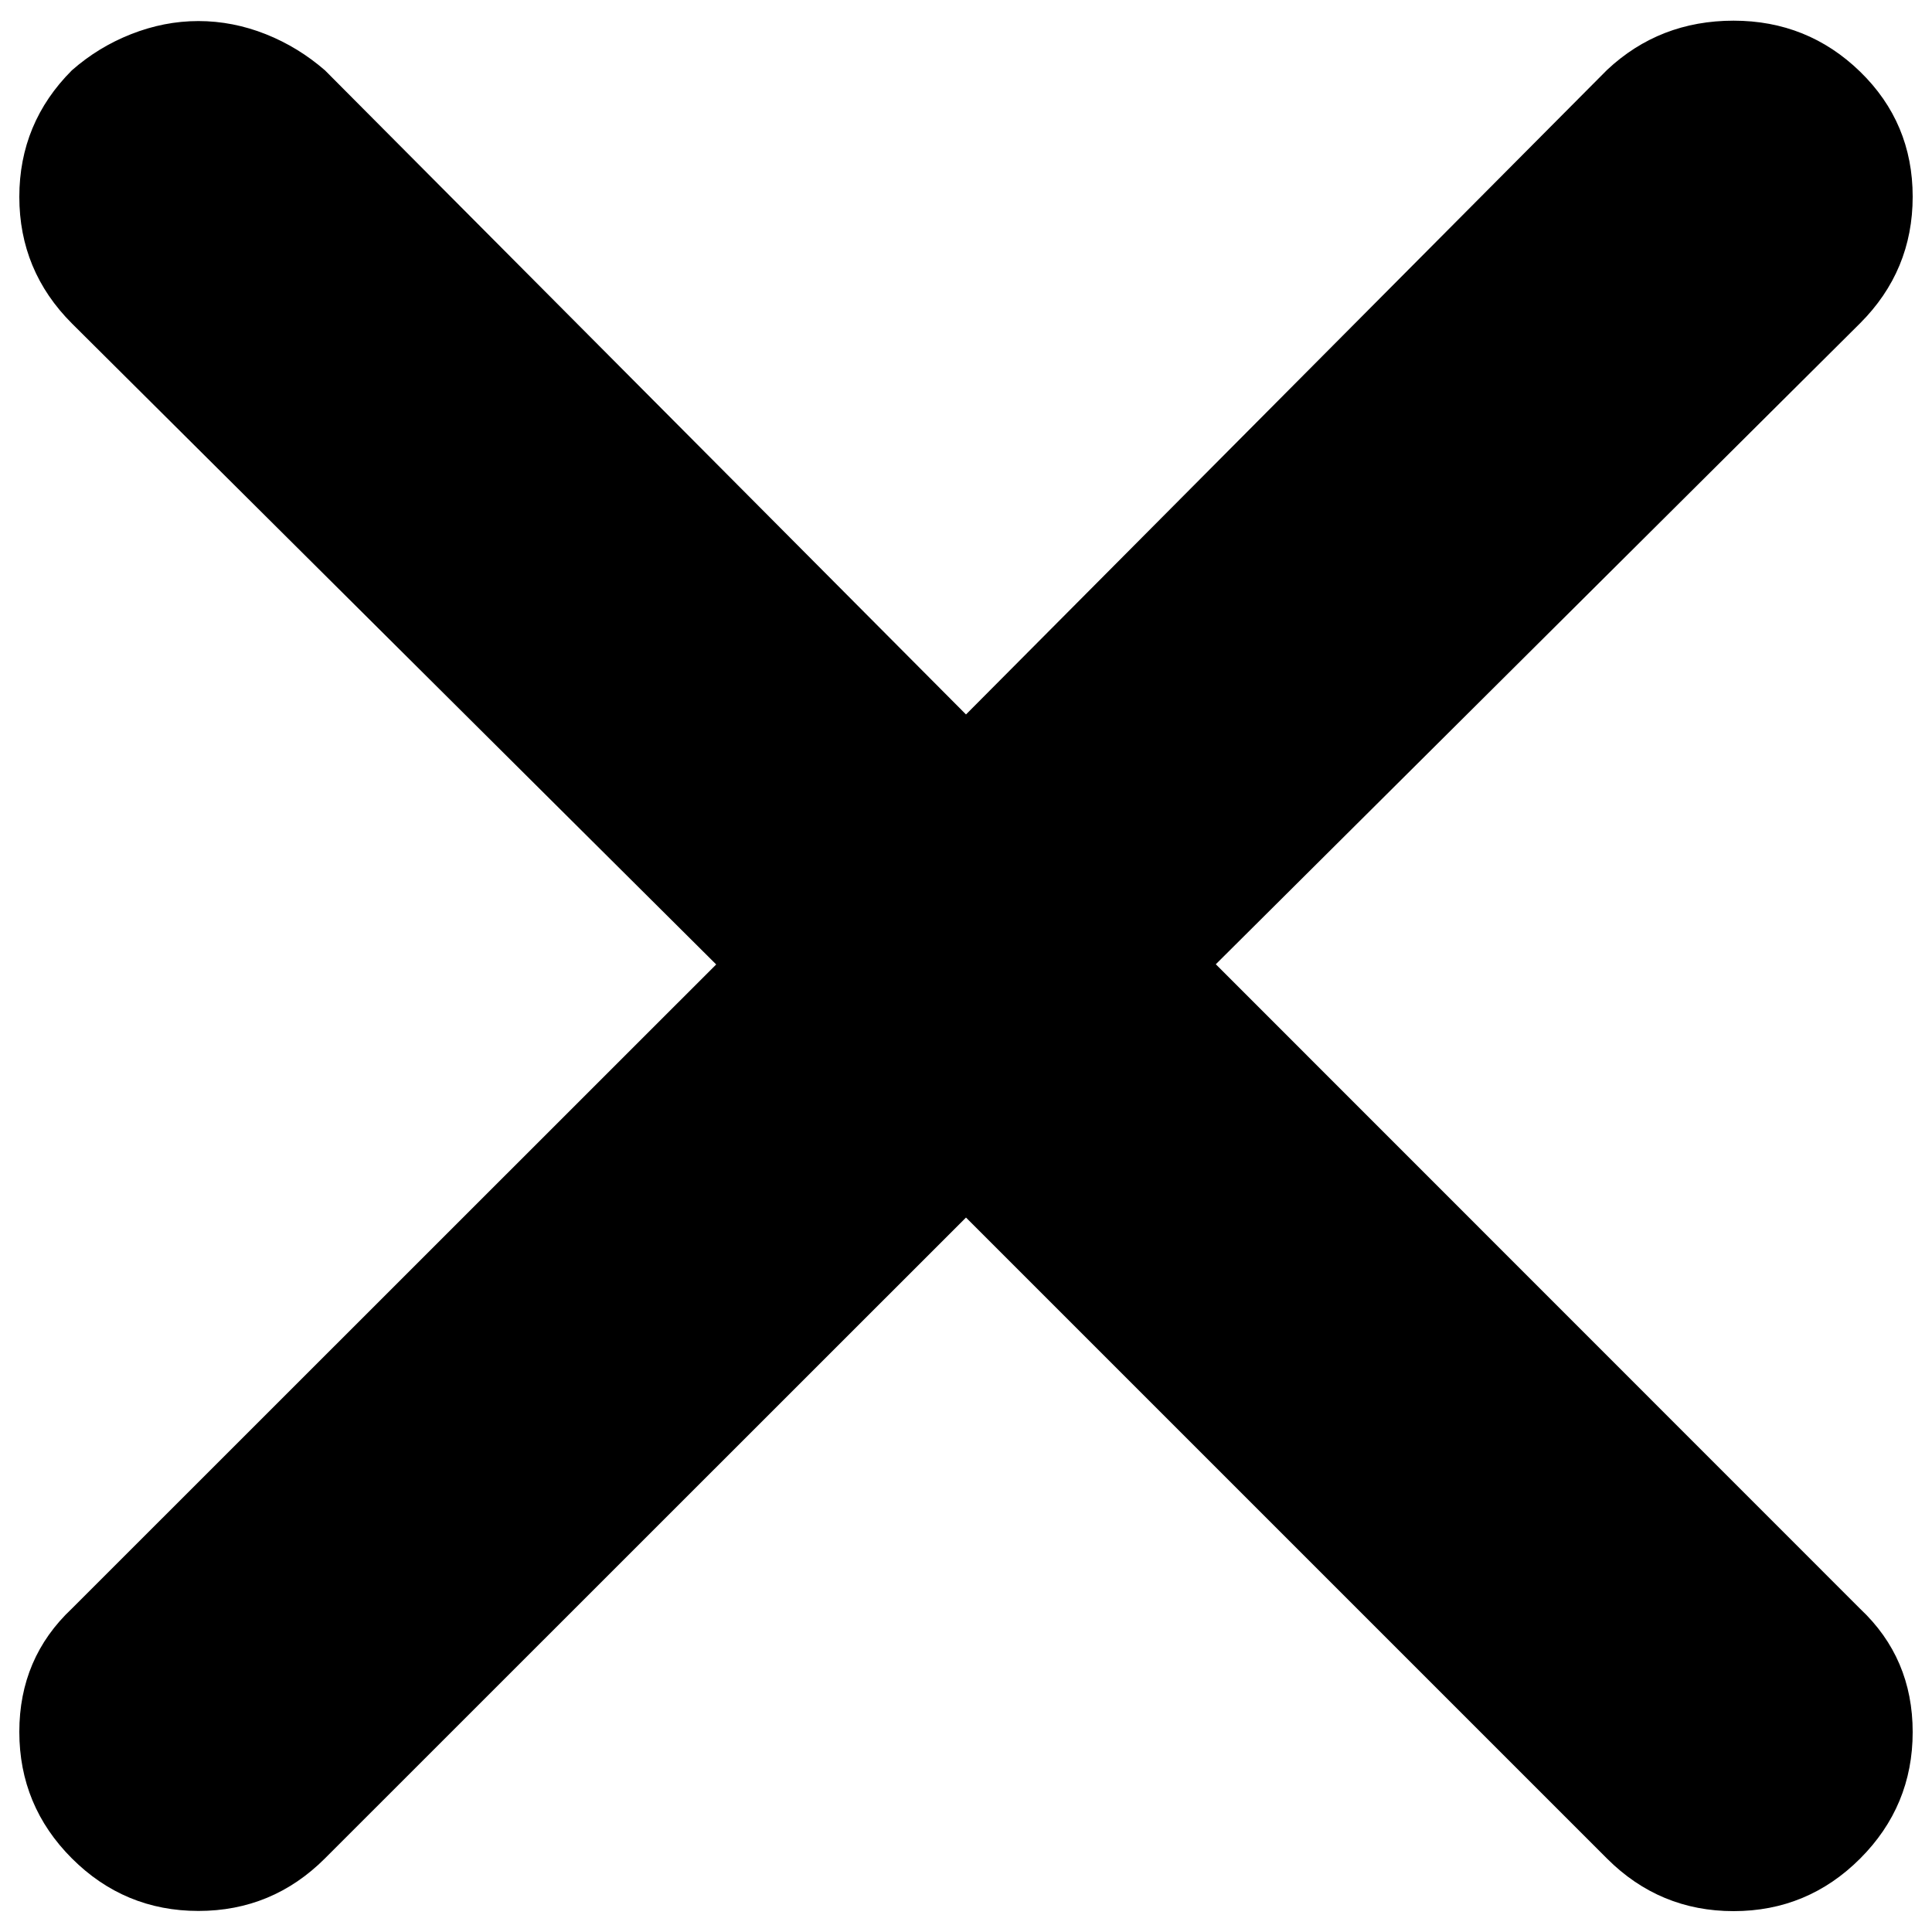<?xml version="1.0" encoding="utf-8"?>
<!-- Svg Vector Icons : http://www.onlinewebfonts.com/icon -->
<!DOCTYPE svg PUBLIC "-//W3C//DTD SVG 1.1//EN" "http://www.w3.org/Graphics/SVG/1.1/DTD/svg11.dtd">
<svg version="1.1" xmlns="http://www.w3.org/2000/svg" xmlns:xlink="http://www.w3.org/1999/xlink" x="0px" y="0px" viewBox="0 0 1000 1000" enable-background="new 0 0 1000 1000" xml:space="preserve">
<g><path d="M629.3,499.1l333.5-331.8c18.1-18.1,27.2-40,27.2-65.5c0-25.5-9.1-47.1-27.2-64.7c-18.1-17.6-40-26.4-65.5-26.4s-47.4,8.5-65.5,25.5L500,369.8L168.2,36.4c-9.1-7.9-19.3-14.2-30.6-18.7s-23-6.8-34.9-6.8s-23.5,2.3-34.9,6.8S46.3,28.4,37.2,36.4C19.1,54.5,10,76.4,10,101.9c0,25.5,9.1,47.4,27.2,65.5l333.5,331.8L37.2,832.6c-18.1,17-27.2,38.3-27.2,63.8c0,25.5,9.1,47.4,27.2,65.5c18.1,18.1,40,27.2,65.5,27.2c25.5,0,47.4-9.1,65.5-27.2L500,630.2l331.8,331.8c18.1,18.1,40,27.2,65.5,27.2s47.4-9.1,65.5-27.2c18.1-18.1,27.2-40,27.2-65.5c0-25.5-9.1-46.8-27.2-63.8L629.3,499.1z"/></g>
</svg>